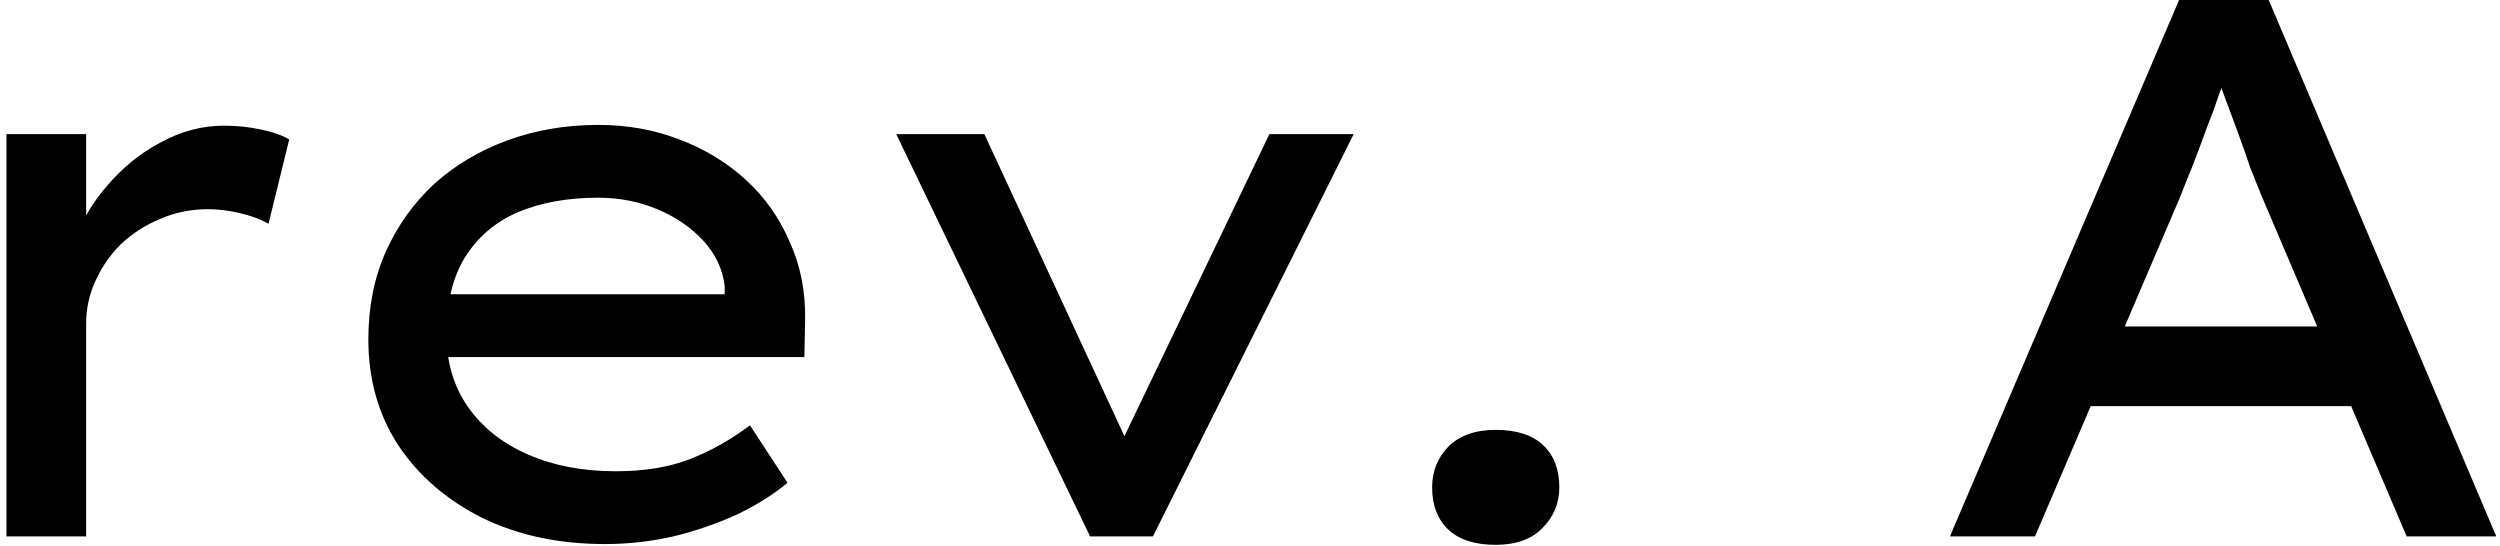 <svg width="261" height="57" viewBox="0 0 261 57" fill="none" xmlns="http://www.w3.org/2000/svg">
<path d="M0.675 56V14H8.995V28L7.555 25.92C8.249 23.573 9.422 21.44 11.075 19.52C12.729 17.547 14.622 16 16.755 14.88C18.889 13.707 21.102 13.12 23.395 13.12C24.729 13.12 26.009 13.253 27.235 13.52C28.515 13.787 29.502 14.133 30.195 14.56L28.035 23.36C27.182 22.88 26.169 22.507 24.995 22.24C23.875 21.973 22.782 21.84 21.715 21.84C19.902 21.84 18.222 22.187 16.675 22.88C15.129 23.52 13.769 24.4 12.595 25.52C11.475 26.64 10.595 27.92 9.955 29.36C9.315 30.747 8.995 32.213 8.995 33.76V56H0.675ZM63.175 56.8C58.375 56.8 54.109 55.893 50.375 54.08C46.642 52.213 43.709 49.68 41.575 46.48C39.495 43.28 38.455 39.6 38.455 35.44C38.455 32.027 39.069 28.96 40.295 26.24C41.522 23.52 43.202 21.173 45.335 19.2C47.522 17.227 50.082 15.707 53.015 14.64C55.949 13.573 59.095 13.04 62.455 13.04C65.495 13.04 68.322 13.547 70.935 14.56C73.602 15.573 75.922 16.987 77.895 18.8C79.869 20.613 81.389 22.773 82.455 25.28C83.575 27.733 84.109 30.453 84.055 33.44L83.975 37.28H45.175L43.335 30.72H76.855L75.655 31.76V29.84C75.442 28.08 74.695 26.507 73.415 25.12C72.135 23.733 70.535 22.64 68.615 21.84C66.695 21.04 64.642 20.64 62.455 20.64C59.255 20.64 56.455 21.147 54.055 22.16C51.709 23.173 49.869 24.747 48.535 26.88C47.255 28.96 46.615 31.627 46.615 34.88C46.615 37.813 47.362 40.347 48.855 42.48C50.349 44.613 52.429 46.267 55.095 47.44C57.762 48.613 60.829 49.2 64.295 49.2C67.282 49.2 69.869 48.773 72.055 47.92C74.242 47.067 76.322 45.893 78.295 44.4L82.215 50.4C80.829 51.573 79.095 52.667 77.015 53.68C74.935 54.64 72.695 55.413 70.295 56C67.949 56.533 65.575 56.8 63.175 56.8ZM113.805 56L93.565 14H102.765L118.125 47.12L116.285 47.84L132.525 14H141.325L120.365 56H113.805ZM156.154 56.88C153.967 56.88 152.314 56.347 151.194 55.28C150.074 54.213 149.514 52.747 149.514 50.88C149.514 49.227 150.074 47.813 151.194 46.64C152.367 45.467 154.021 44.88 156.154 44.88C158.341 44.88 159.994 45.413 161.114 46.48C162.234 47.547 162.794 49.013 162.794 50.88C162.794 52.533 162.207 53.947 161.034 55.12C159.914 56.293 158.287 56.88 156.154 56.88ZM203.574 56L227.494 -3.8147e-06H236.854L260.614 56H251.254L236.054 20.32C235.787 19.68 235.414 18.747 234.934 17.52C234.507 16.24 234.027 14.88 233.494 13.44C232.961 12 232.454 10.64 231.974 9.36C231.494 8.027 231.121 6.987 230.854 6.24L233.014 6.16C232.641 7.227 232.214 8.4 231.734 9.68C231.307 10.96 230.827 12.267 230.294 13.6C229.814 14.933 229.334 16.213 228.854 17.44C228.374 18.613 227.947 19.68 227.574 20.64L212.454 56H203.574ZM214.054 42.4L217.414 34.08H245.894L248.694 42.4H214.054Z" fill="black"/>
</svg>
